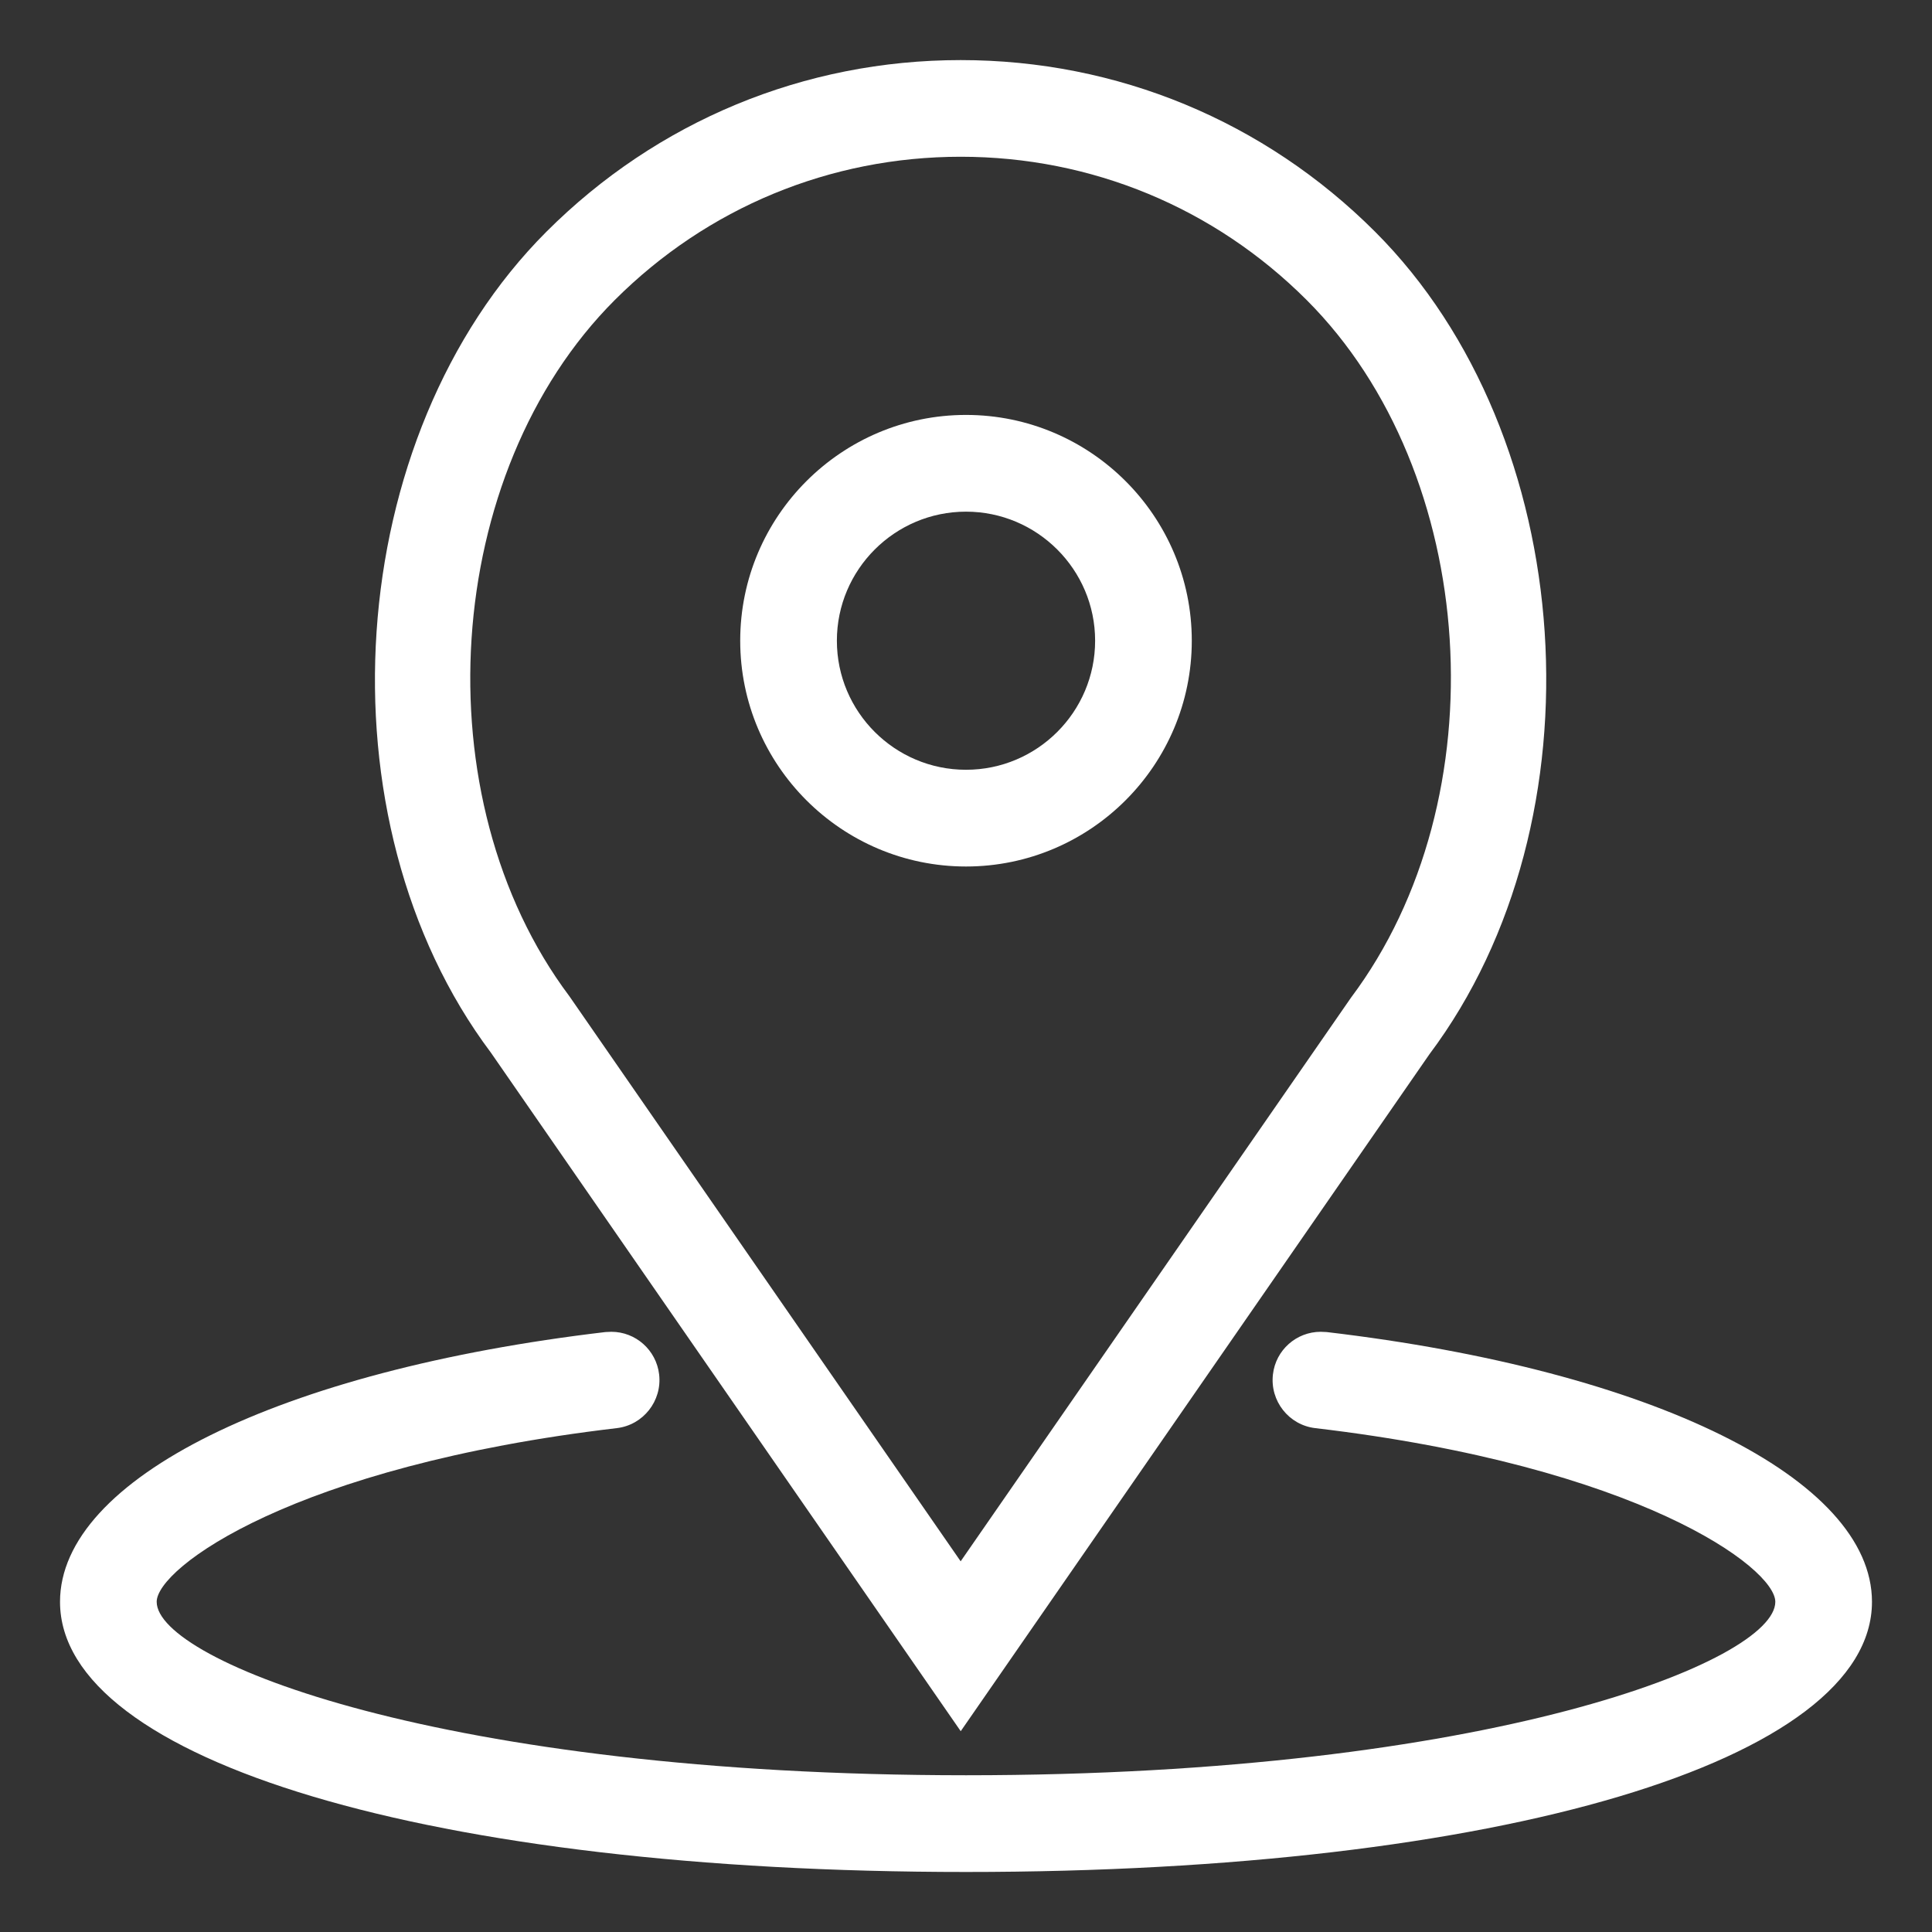 <?xml version="1.0" encoding="utf-8"?>
<!-- Generator: Adobe Illustrator 16.0.0, SVG Export Plug-In . SVG Version: 6.00 Build 0)  -->
<!DOCTYPE svg PUBLIC "-//W3C//DTD SVG 1.1//EN" "http://www.w3.org/Graphics/SVG/1.1/DTD/svg11.dtd">
<svg version="1.1" id="Layer_1" xmlns="http://www.w3.org/2000/svg" xmlns:xlink="http://www.w3.org/1999/xlink" x="0px" y="0px"
	 width="30px" height="30px" viewBox="0 0 30 30" enable-background="new 0 0 30 30" xml:space="preserve">
<rect x="0" y="0" width="30" height="30" fill="#333333" stroke="none"/>
<g>
	<path fill="#FFFFFF" d="M15,13.455c1.933,0,3.506-1.573,3.506-3.506c0-1.934-1.573-3.506-3.506-3.506
		c-1.933,0-3.506,1.573-3.506,3.506C11.494,11.882,13.067,13.455,15,13.455z M15,7.945c1.105,0,2.005,0.899,2.005,2.004
		c0,1.105-0.899,2.004-2.005,2.004s-2.005-0.899-2.005-2.004C12.995,8.844,13.895,7.945,15,7.945z"/>
	<path fill="#FFFFFF" d="M14.918,26.882l7.279-10.513c2.723-3.631,2.328-9.599-0.845-12.771c-1.719-1.718-4.003-2.665-6.435-2.665
		c-2.429,0-4.714,0.947-6.432,2.665c-3.173,3.173-3.573,9.135-0.862,12.748L14.918,26.882z M14.918,2.434
		c2.028,0,3.937,0.79,5.372,2.225c2.684,2.683,3.008,7.741,0.688,10.833l-6.061,8.752l-6.076-8.775
		c-2.307-3.075-1.978-8.127,0.705-10.81C10.982,3.224,12.89,2.434,14.918,2.434z"/>
	<path fill="#FFFFFF" d="M20.6,20.684l-0.092-0.004c-0.378,0-0.699,0.284-0.742,0.662c-0.048,0.411,0.246,0.786,0.658,0.834
		c5.018,0.591,7.143,2.169,7.143,2.697c0,0.916-4.436,2.693-12.566,2.693S2.433,25.789,2.433,24.873
		c0-0.528,2.125-2.106,7.144-2.697c0.411-0.048,0.706-0.423,0.658-0.834c-0.044-0.378-0.364-0.662-0.742-0.662l-0.092,0.004
		c-5.066,0.597-8.469,2.28-8.469,4.189c0,2.471,5.785,4.195,14.068,4.195s14.068-1.725,14.068-4.195
		C29.068,22.964,25.665,21.28,20.6,20.684z"/>
</g>
</svg>
